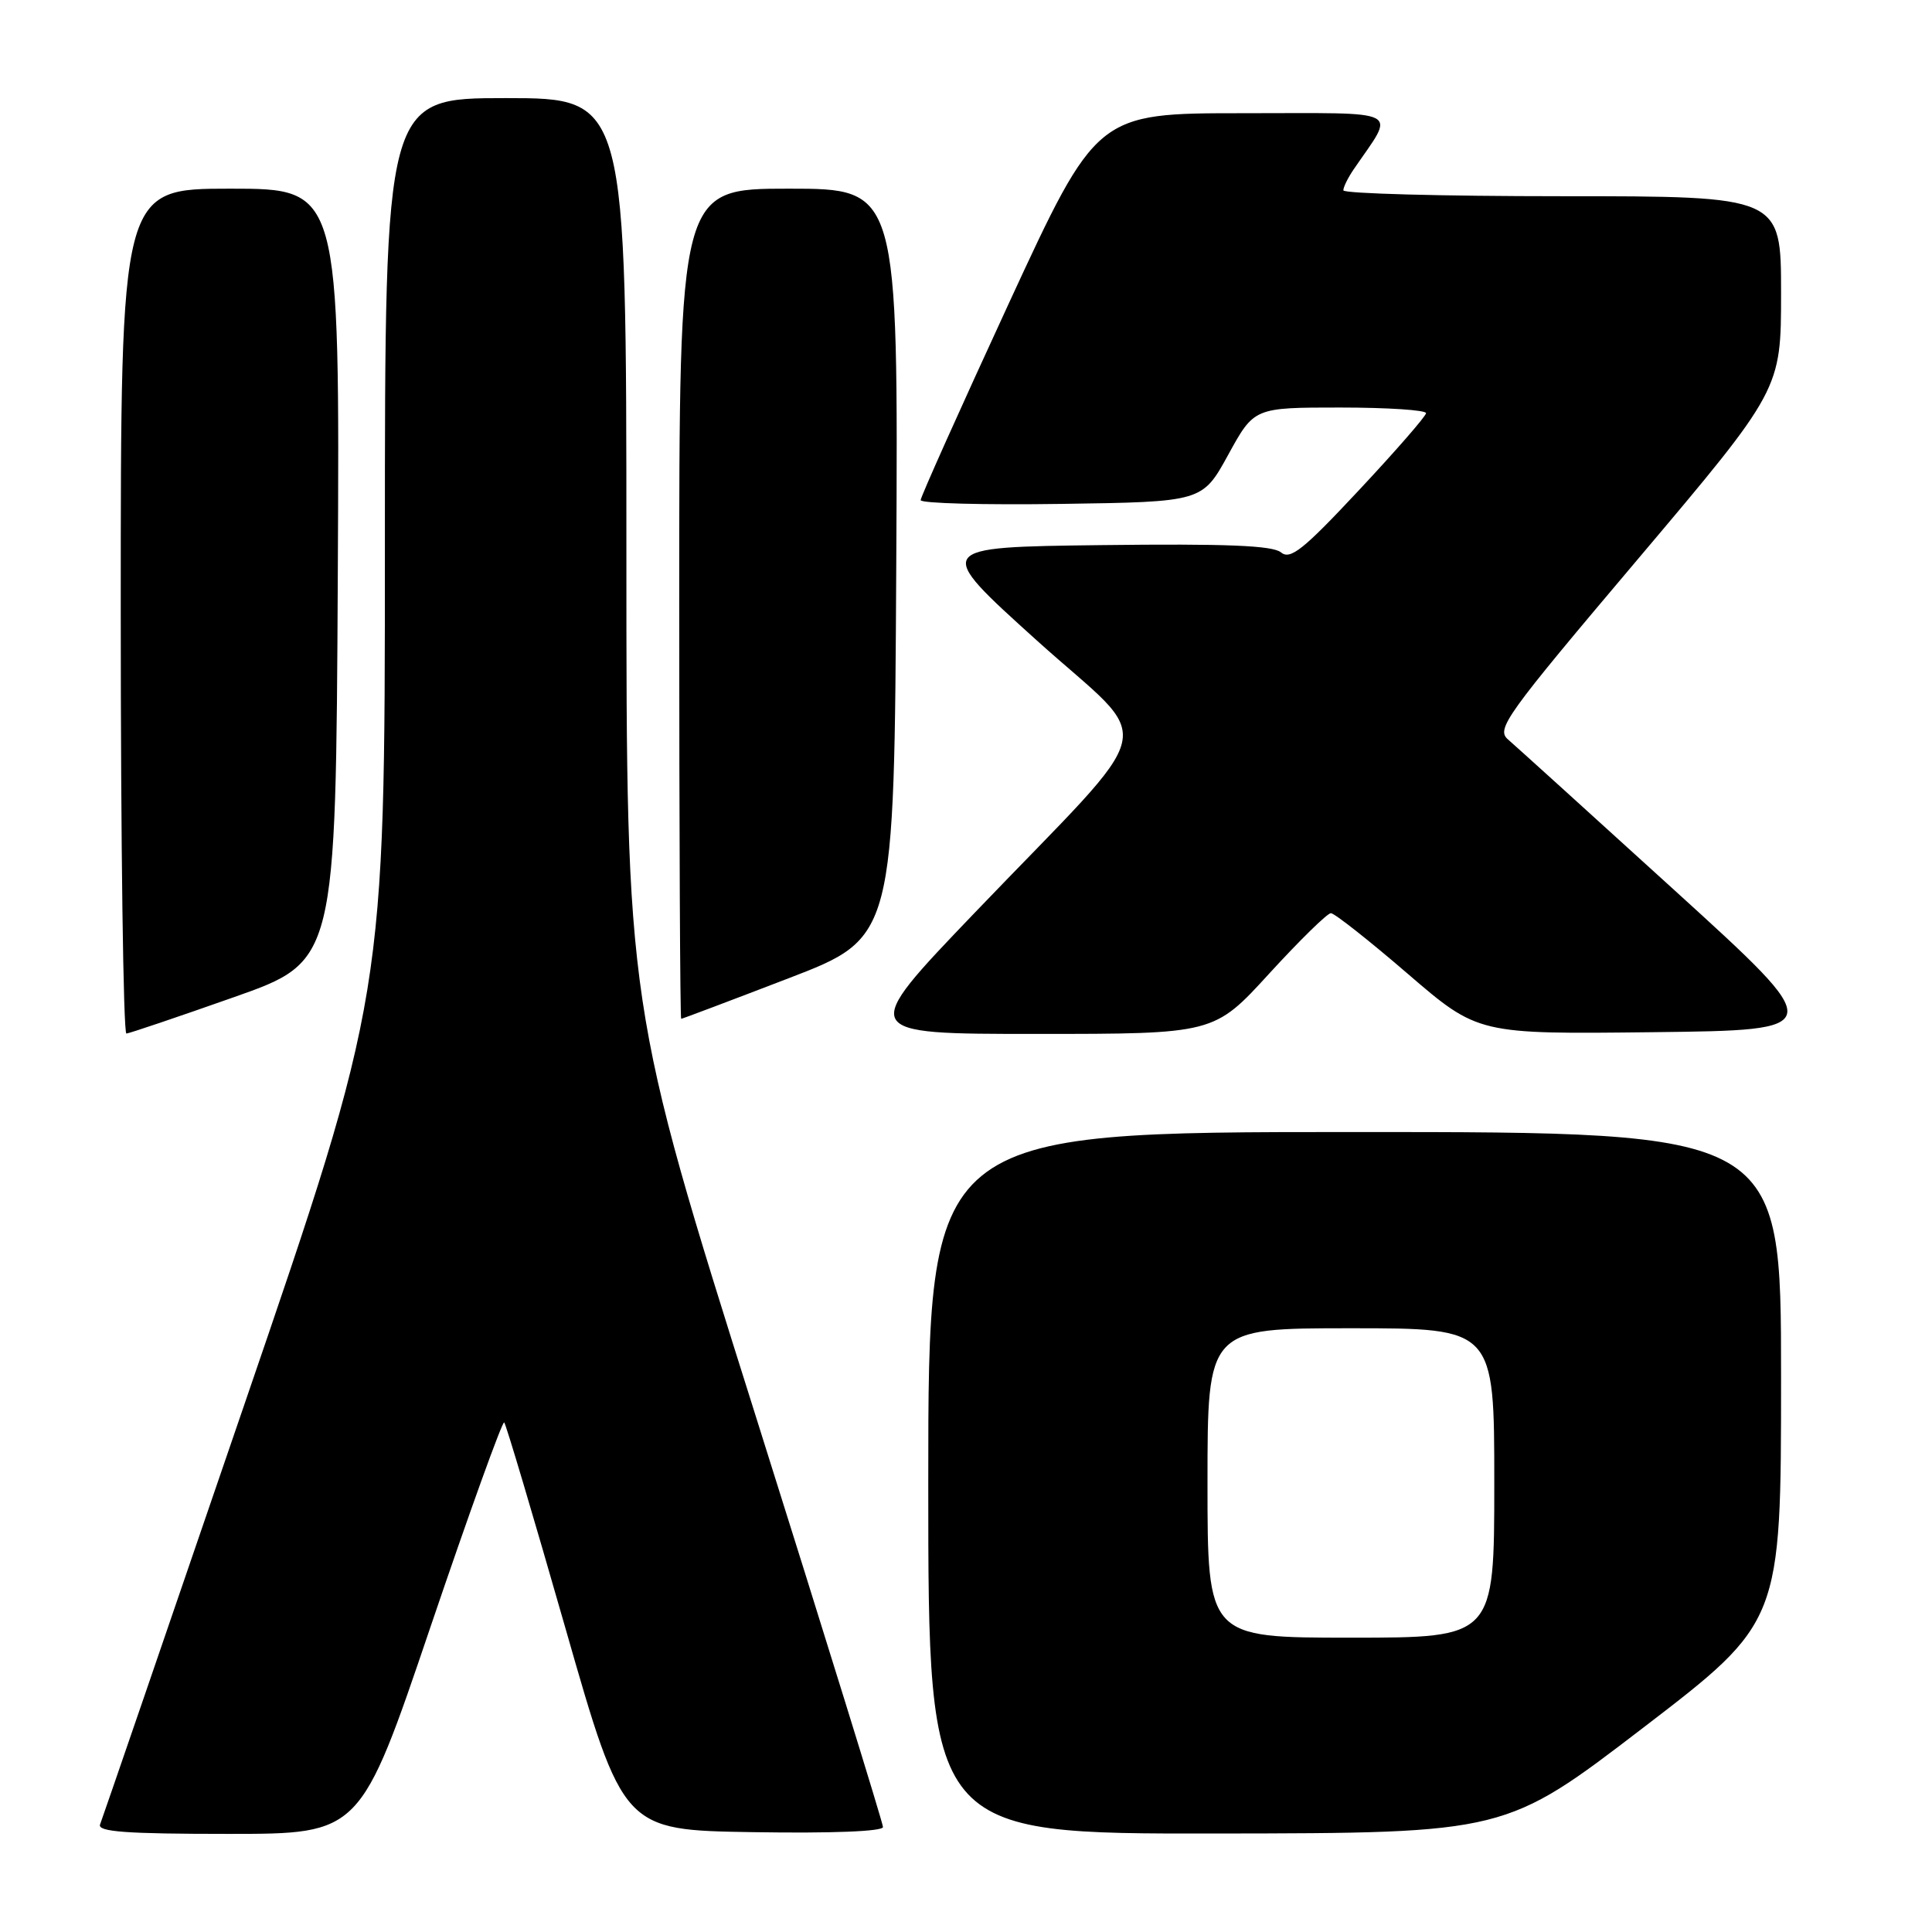 <?xml version="1.0" encoding="UTF-8" standalone="no"?>
<!DOCTYPE svg PUBLIC "-//W3C//DTD SVG 1.1//EN" "http://www.w3.org/Graphics/SVG/1.1/DTD/svg11.dtd" >
<svg xmlns="http://www.w3.org/2000/svg" xmlns:xlink="http://www.w3.org/1999/xlink" version="1.1" viewBox="0 0 256 256">
 <g >
 <path fill="currentColor"
d=" M 57.06 215.52 C 62.19 200.41 66.58 188.24 66.81 188.48 C 67.05 188.72 70.69 200.97 74.91 215.70 C 82.58 242.50 82.58 242.50 99.79 242.77 C 110.25 242.94 117.00 242.67 117.00 242.09 C 117.00 241.57 109.35 216.87 100.00 187.20 C 83.00 133.27 83.00 133.27 83.00 73.14 C 83.00 13.00 83.00 13.00 67.00 13.00 C 51.00 13.00 51.00 13.00 51.00 72.38 C 51.00 131.77 51.00 131.77 32.37 186.13 C 22.13 216.04 13.53 241.06 13.26 241.75 C 12.89 242.72 16.69 243.00 30.27 243.00 C 47.75 243.00 47.75 243.00 57.06 215.52 Z  M 217.75 228.92 C 236.00 214.93 236.00 214.93 236.00 182.46 C 236.00 150.00 236.00 150.00 179.50 150.00 C 123.00 150.00 123.00 150.00 123.00 196.50 C 123.00 243.00 123.00 243.00 161.25 242.95 C 199.50 242.90 199.50 242.90 217.75 228.92 Z  M 31.00 132.13 C 44.50 127.37 44.50 127.37 44.76 76.19 C 45.02 25.00 45.02 25.00 30.51 25.00 C 16.00 25.00 16.00 25.00 16.00 81.00 C 16.00 111.80 16.34 136.98 16.75 136.95 C 17.16 136.92 23.57 134.75 31.00 132.13 Z  M 168.18 129.00 C 172.21 124.60 175.88 121.00 176.35 121.00 C 176.82 121.00 181.40 124.61 186.52 129.02 C 195.84 137.04 195.84 137.04 219.05 136.77 C 242.26 136.50 242.26 136.50 221.92 118.00 C 210.74 107.83 200.80 98.83 199.84 98.00 C 198.20 96.61 199.42 94.91 217.04 74.07 C 236.00 51.63 236.00 51.63 236.00 38.82 C 236.00 26.00 236.00 26.00 207.00 26.00 C 191.05 26.00 178.00 25.65 178.00 25.22 C 178.00 24.79 178.61 23.56 179.35 22.47 C 184.94 14.28 186.34 15.00 164.78 15.00 C 145.32 15.00 145.32 15.00 133.65 40.25 C 127.24 54.14 121.99 65.85 121.99 66.27 C 122.00 66.70 130.40 66.92 140.66 66.77 C 159.32 66.50 159.32 66.50 162.75 60.25 C 166.18 54.00 166.18 54.00 177.59 54.00 C 183.87 54.00 188.98 54.34 188.96 54.75 C 188.93 55.16 184.93 59.76 180.06 64.96 C 172.66 72.88 170.97 74.22 169.73 73.19 C 168.63 72.28 162.48 72.03 145.97 72.23 C 123.69 72.50 123.69 72.50 137.38 84.86 C 153.29 99.21 154.32 94.69 129.13 120.97 C 113.77 137.00 113.77 137.00 137.32 137.00 C 160.87 137.00 160.87 137.00 168.18 129.00 Z  M 104.51 129.62 C 118.50 124.24 118.50 124.24 118.76 74.62 C 119.02 25.00 119.02 25.00 104.51 25.00 C 90.00 25.00 90.00 25.00 90.00 80.00 C 90.00 110.25 90.12 135.00 90.26 135.00 C 90.40 135.00 96.81 132.58 104.51 129.62 Z  M 160.00 196.50 C 160.00 176.00 160.00 176.00 179.00 176.00 C 198.00 176.00 198.00 176.00 198.00 196.50 C 198.00 217.00 198.00 217.00 179.00 217.00 C 160.00 217.00 160.00 217.00 160.00 196.50 Z "/>
</g>
</svg>